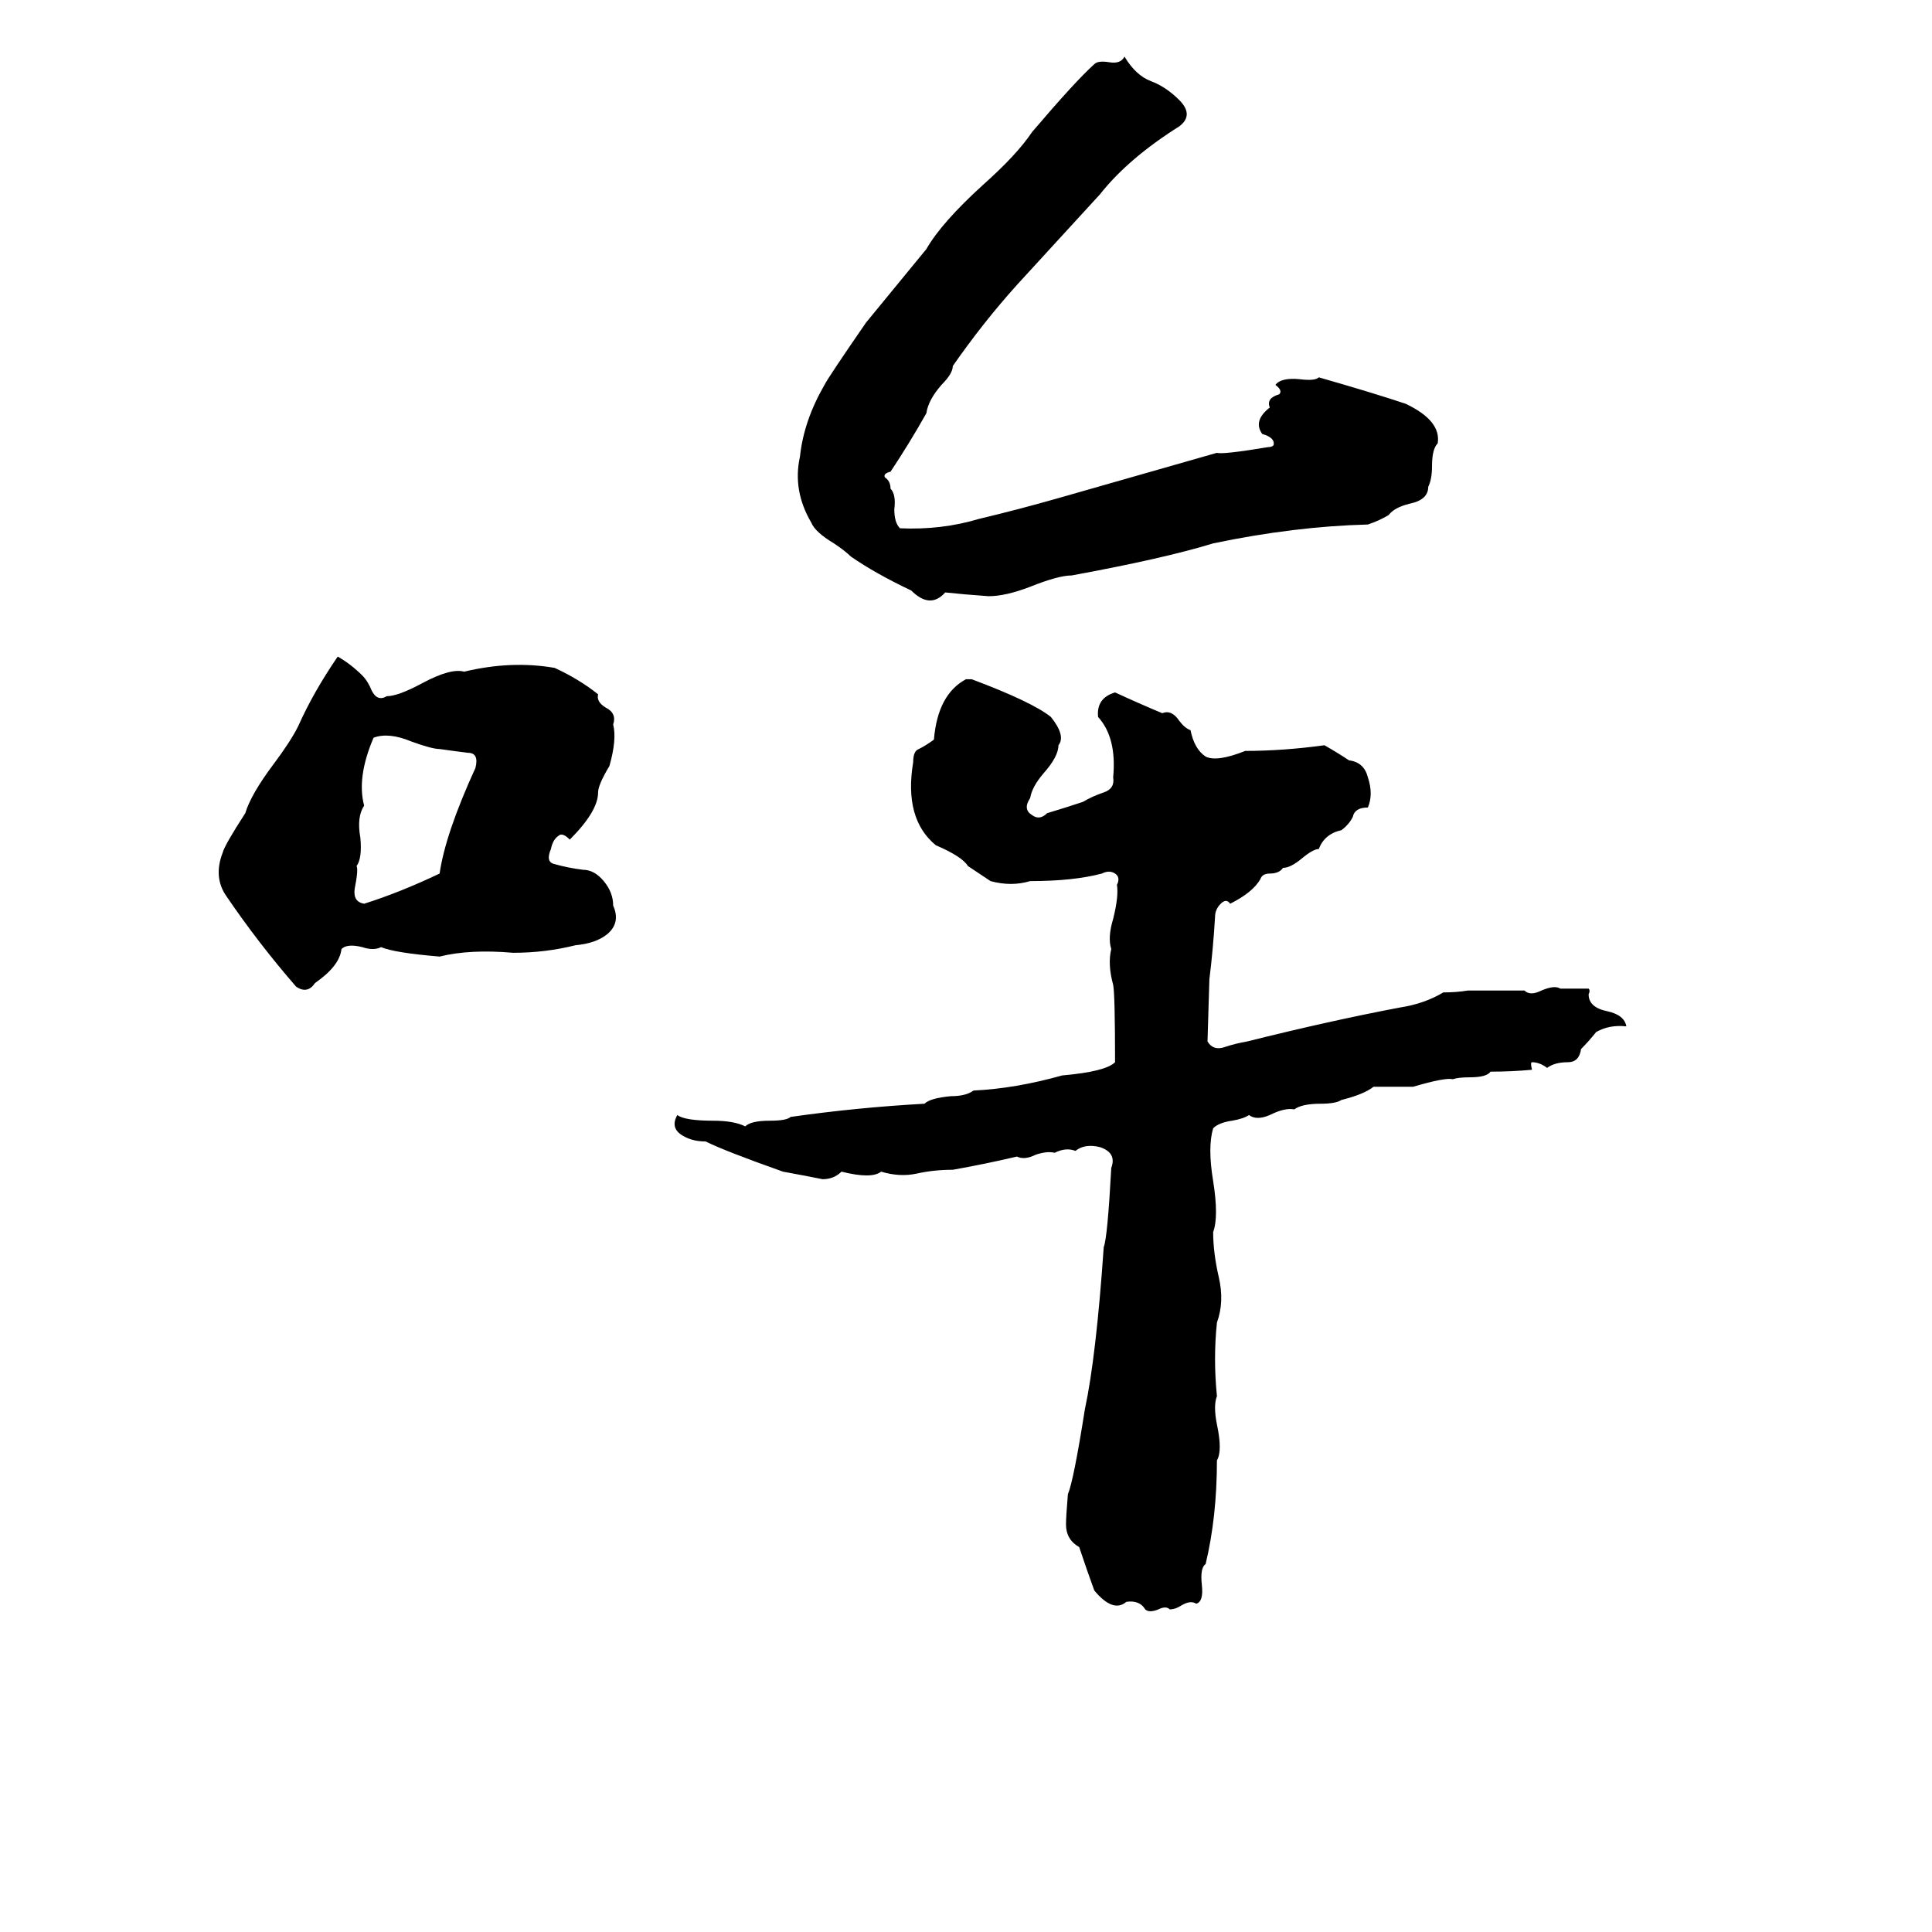 <svg xmlns="http://www.w3.org/2000/svg" viewBox="0 -800 1024 1024">
	<path fill="#000000" d="M596 -770Q602 -760 610 -757Q618 -754 625 -747Q633 -739 625 -733Q598 -716 583 -697Q561 -673 539 -649Q521 -629 505 -606Q505 -602 499 -596Q492 -588 491 -581Q482 -565 472 -550Q468 -549 469 -547Q472 -545 472 -541Q475 -538 474 -530Q474 -523 477 -520Q499 -519 519 -525Q540 -530 561 -536Q603 -548 645 -560Q648 -559 672 -563Q674 -563 675 -564Q676 -568 669 -570Q664 -577 673 -584Q671 -589 678 -591Q680 -593 676 -596Q679 -600 689 -599Q697 -598 699 -600Q727 -592 745 -586Q764 -577 762 -565Q759 -562 759 -553Q759 -546 757 -542Q757 -535 747 -533Q739 -531 736 -527Q731 -524 725 -522Q686 -521 643 -512Q617 -504 568 -495Q561 -495 546 -489Q533 -484 524 -484Q510 -485 501 -486Q493 -477 483 -487Q464 -496 451 -505Q448 -508 442 -512Q432 -518 430 -523Q420 -540 424 -558Q426 -577 437 -596Q439 -600 459 -629L491 -668Q499 -682 521 -702Q539 -718 547 -730Q570 -757 580 -766Q582 -768 588 -767Q594 -766 596 -770ZM179 -452Q186 -448 192 -442Q195 -439 197 -434Q200 -428 205 -431Q211 -431 224 -438Q239 -446 246 -444Q271 -450 294 -446Q307 -440 317 -432Q316 -428 321 -425Q327 -422 325 -416Q327 -408 323 -394Q317 -384 317 -380Q317 -370 302 -355Q298 -359 296 -357Q293 -355 292 -350Q289 -343 294 -342Q301 -340 309 -339Q315 -339 320 -333Q325 -327 325 -320Q329 -311 322 -305Q316 -300 305 -299Q289 -295 272 -295Q249 -297 233 -293Q209 -295 202 -298Q198 -296 192 -298Q184 -300 181 -297Q180 -288 167 -279Q163 -273 157 -277Q137 -300 120 -325Q113 -335 118 -348Q119 -352 130 -369Q133 -379 145 -395Q154 -407 158 -415Q166 -433 179 -452ZM512 -440H515Q547 -428 557 -420Q565 -410 561 -405Q561 -399 553 -390Q547 -383 546 -377Q542 -371 547 -368Q551 -365 555 -369Q565 -372 574 -375Q579 -378 585 -380Q591 -382 590 -388Q592 -409 582 -420Q581 -430 591 -433Q604 -427 616 -422Q621 -424 625 -418Q628 -414 631 -413Q633 -403 639 -399Q645 -396 660 -402Q680 -402 702 -405Q709 -401 715 -397Q723 -396 725 -388Q728 -379 725 -372Q718 -372 717 -367Q715 -363 711 -360Q702 -358 699 -350Q696 -350 690 -345Q684 -340 680 -340Q678 -337 673 -337Q669 -337 668 -334Q664 -327 652 -321Q650 -324 647 -321Q644 -318 644 -314Q643 -297 641 -281L640 -248Q643 -243 649 -245Q655 -247 661 -248Q705 -259 742 -266Q755 -268 765 -274Q772 -274 778 -275Q793 -275 808 -275Q811 -272 817 -275Q824 -278 827 -276Q835 -276 842 -276Q843 -275 842 -273Q842 -266 852 -264Q861 -262 862 -256Q853 -257 846 -253Q842 -248 838 -244Q837 -237 831 -237Q824 -237 820 -234Q816 -237 812 -237Q811 -237 812 -233Q801 -232 790 -232Q788 -229 779 -229Q773 -229 770 -228Q766 -229 749 -224Q739 -224 728 -224Q723 -220 711 -217Q708 -215 700 -215Q690 -215 686 -212Q681 -213 673 -209Q666 -206 662 -209Q659 -207 653 -206Q646 -205 643 -202Q640 -192 643 -174Q646 -155 643 -147Q643 -136 646 -123Q649 -110 645 -99Q643 -80 645 -60Q643 -55 645 -45Q648 -31 645 -26Q645 4 639 29Q636 31 637 40Q638 49 634 50Q631 48 626 51Q623 53 620 53Q618 51 614 53Q609 55 607 53Q604 48 597 49Q590 55 580 43Q576 32 572 20Q565 16 565 8Q565 4 566 -8Q569 -15 575 -53Q581 -81 585 -139Q587 -144 589 -181Q592 -189 583 -192Q575 -194 570 -190Q565 -192 559 -189Q555 -190 549 -188Q543 -185 539 -187Q522 -183 505 -180Q495 -180 486 -178Q477 -176 467 -179Q462 -175 446 -179Q442 -175 436 -175Q426 -177 415 -179Q384 -190 374 -195Q367 -195 362 -198Q355 -202 359 -209Q363 -206 378 -206Q389 -206 395 -203Q398 -206 408 -206Q417 -206 419 -208Q454 -213 490 -215Q493 -218 504 -219Q512 -219 516 -222Q538 -223 563 -230Q586 -232 591 -237Q591 -273 590 -278Q587 -289 589 -297Q587 -303 590 -313Q593 -325 592 -331Q594 -335 591 -337Q588 -339 584 -337Q569 -333 546 -333Q536 -330 525 -333Q519 -337 513 -341Q510 -346 496 -352Q479 -366 484 -396Q484 -402 487 -403Q491 -405 495 -408Q497 -432 512 -440ZM198 -409Q189 -388 193 -373Q189 -367 191 -356Q192 -345 189 -341Q190 -339 188 -329Q187 -322 193 -321Q212 -327 233 -337Q236 -358 252 -393Q254 -401 248 -401Q240 -402 233 -403Q229 -403 218 -407Q206 -412 198 -409Z"/>
</svg>